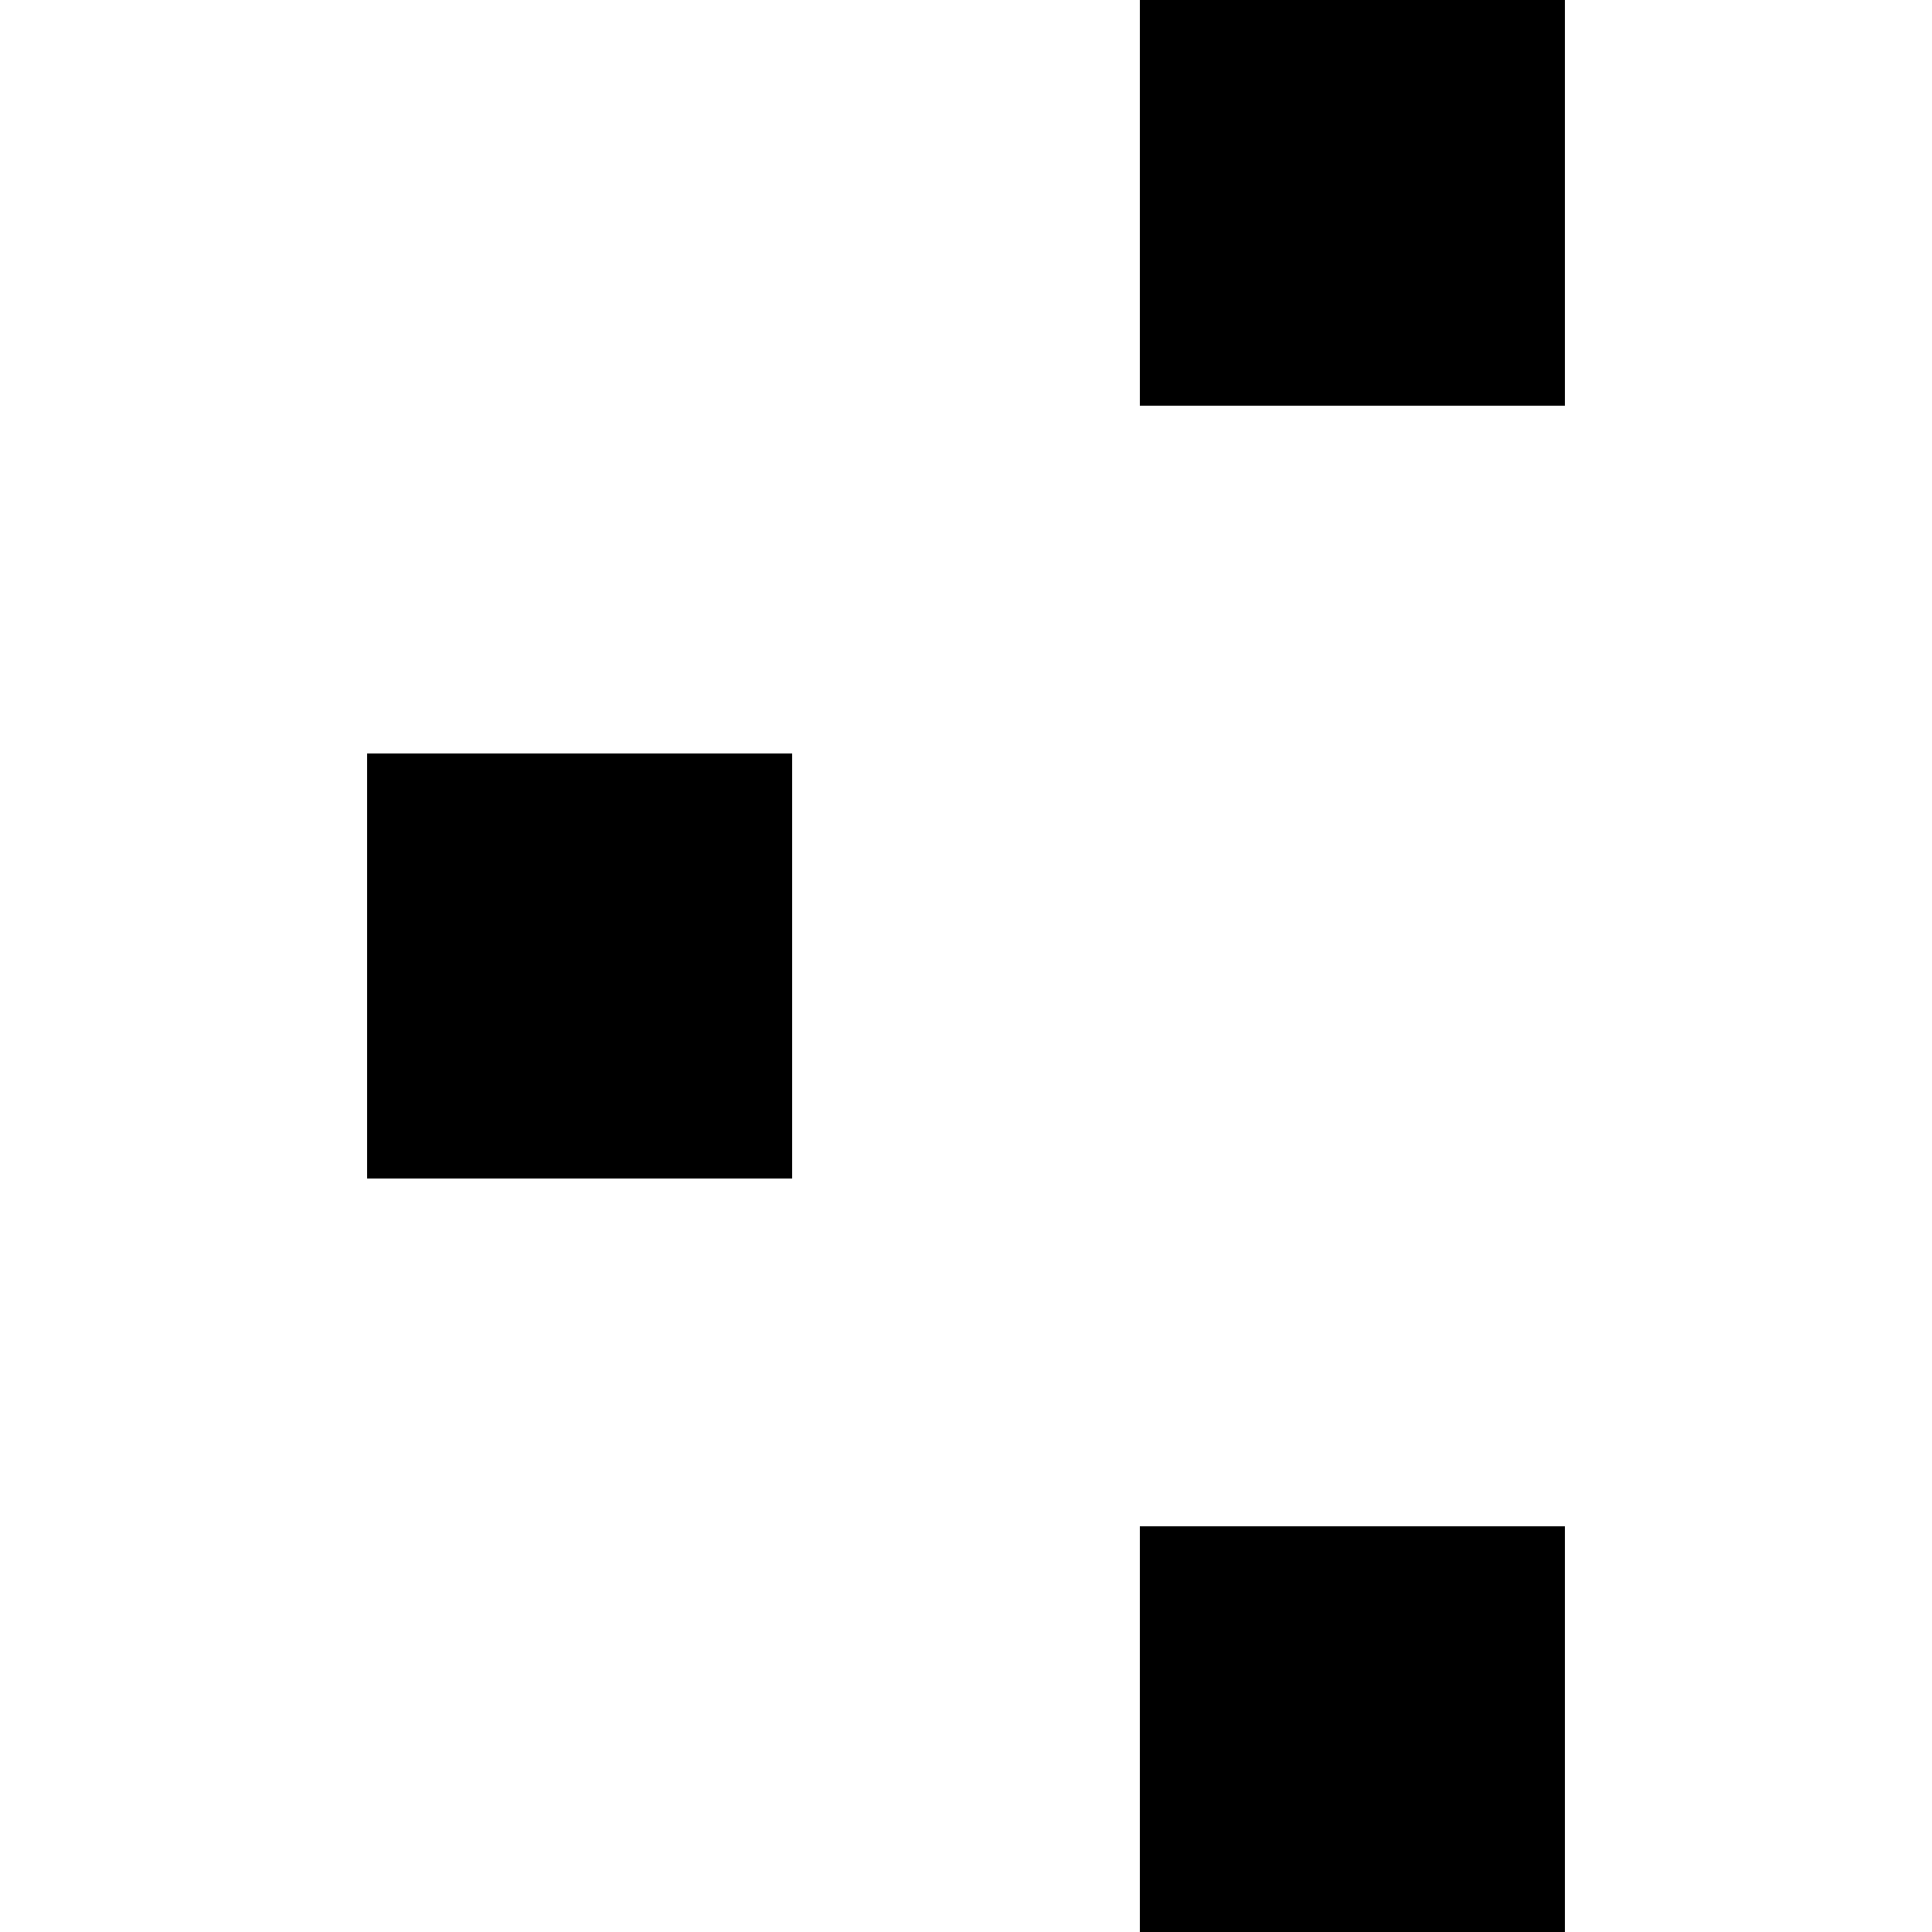 <svg viewBox="0 0 50 50" xmlns="http://www.w3.org/2000/svg" fill="transparent">
	<rect x="30" y="0" width="10" height="10" stroke="#000000" fill="#000000" />
	<rect x="10" y="20" width="10" height="10" stroke="#000000" fill="#000000" />
	<rect x="30" y="40" width="10" height="10" stroke="#000000" fill="#000000" />
</svg>

